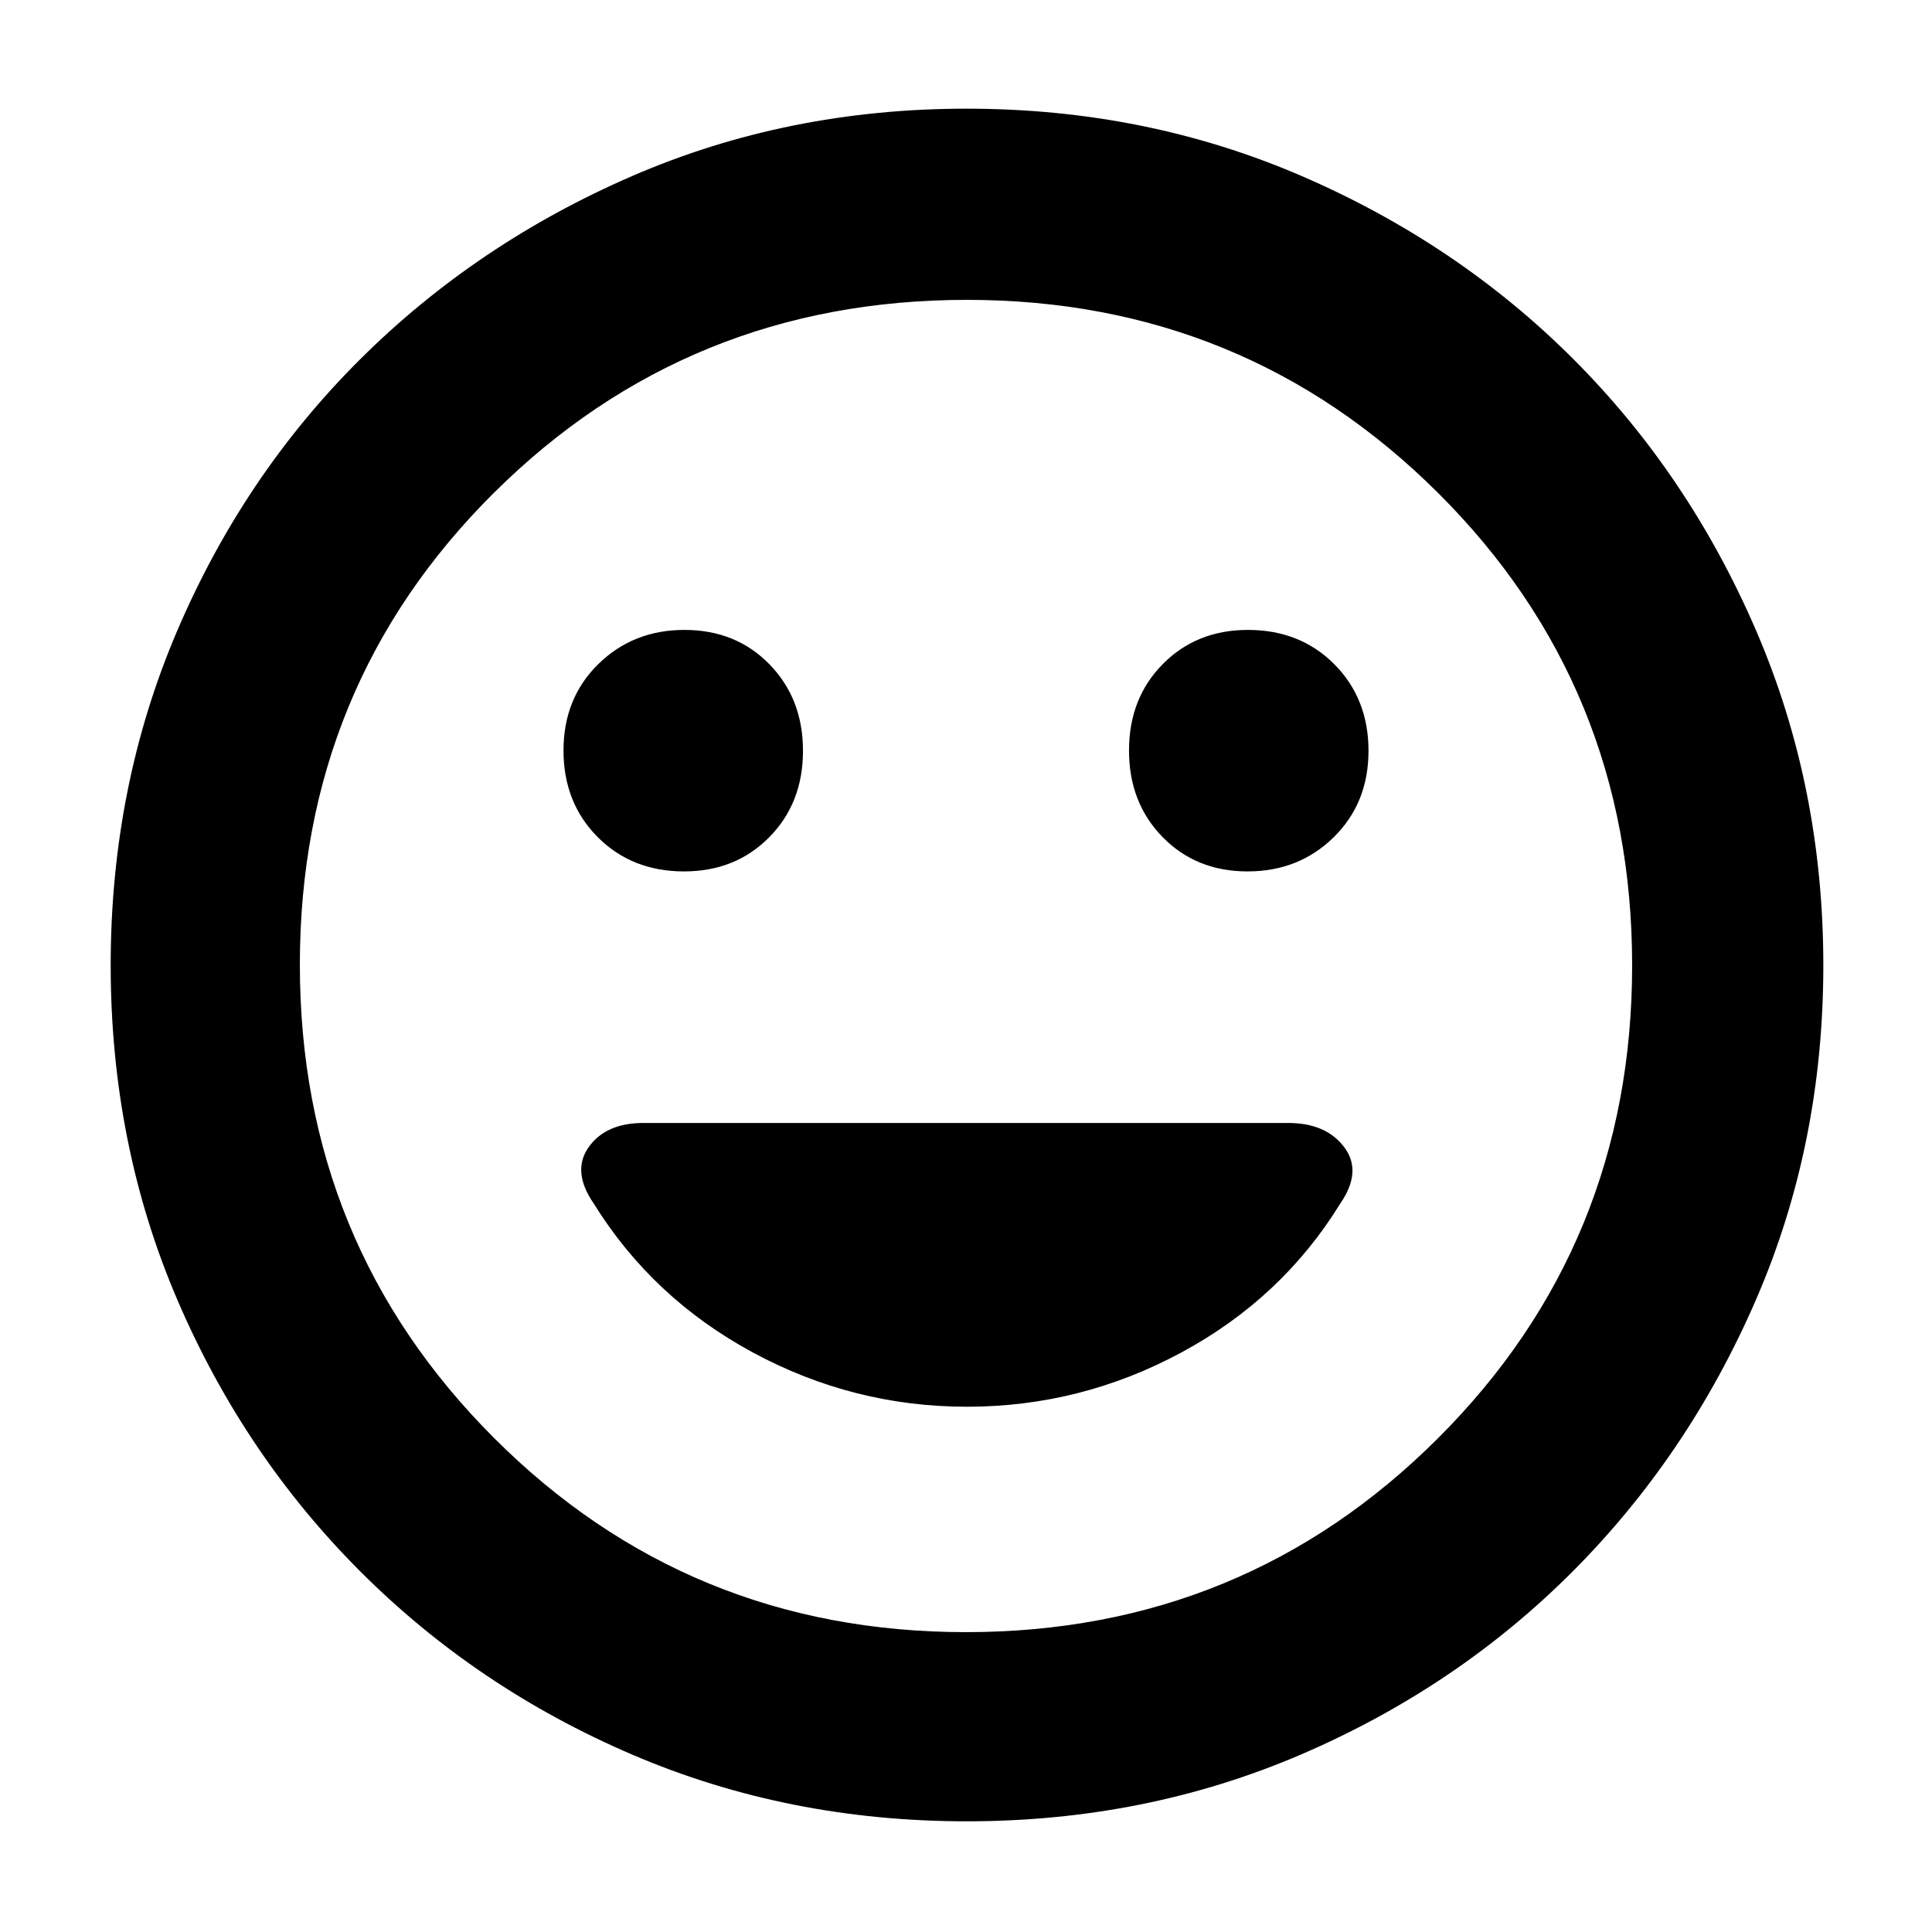 <svg xmlns="http://www.w3.org/2000/svg" width="48" height="48" viewBox="0 -960 960 960"><path d="M619.884-527q25.516 0 42.816-16.974 17.3-16.973 17.3-42.933t-16.974-43.026Q646.053-647 620.093-647q-25.526 0-42.31 16.974Q561-613.053 561-587.093t16.684 43.026Q594.367-527 619.884-527Zm-279.977 0q25.526 0 42.31-16.974Q399-560.947 399-586.907t-16.684-43.026Q365.633-647 340.116-647q-25.516 0-42.816 16.974-17.3 16.973-17.3 42.933t16.974 43.026Q313.947-527 339.907-527ZM480.5-261q56.5 0 106.5-26.95 50-26.949 79-74.05 11-16 1.923-28t-27.776-12H319.726q-18.698 0-27.212 12T295-362q29.228 47.101 79.114 74.05Q424-261 480.5-261Zm-.096 206q-88.872 0-166.125-33.084-77.254-33.083-135.183-91.012-57.929-57.929-91.012-135.119Q55-391.406 55-480.362q0-88.957 33.084-166.285 33.083-77.328 90.855-134.809 57.772-57.482 135.036-91.013Q391.238-906 480.279-906q89.04 0 166.486 33.454 77.446 33.453 134.853 90.802 57.407 57.349 90.895 134.877Q906-569.34 906-480.266q0 89.01-33.531 166.247-33.531 77.237-91.013 134.86-57.481 57.623-134.831 90.891Q569.276-55 480.404-55ZM480-480Zm-.023 331Q618-149 714.5-245.311q96.5-96.312 96.5-235Q811-619 714.632-715q-96.367-96-234.138-96-138.523 0-235.008 95.826Q149-619.349 149-480.66q0 138.689 96.477 235.174Q341.954-149 479.977-149Z"/></svg>